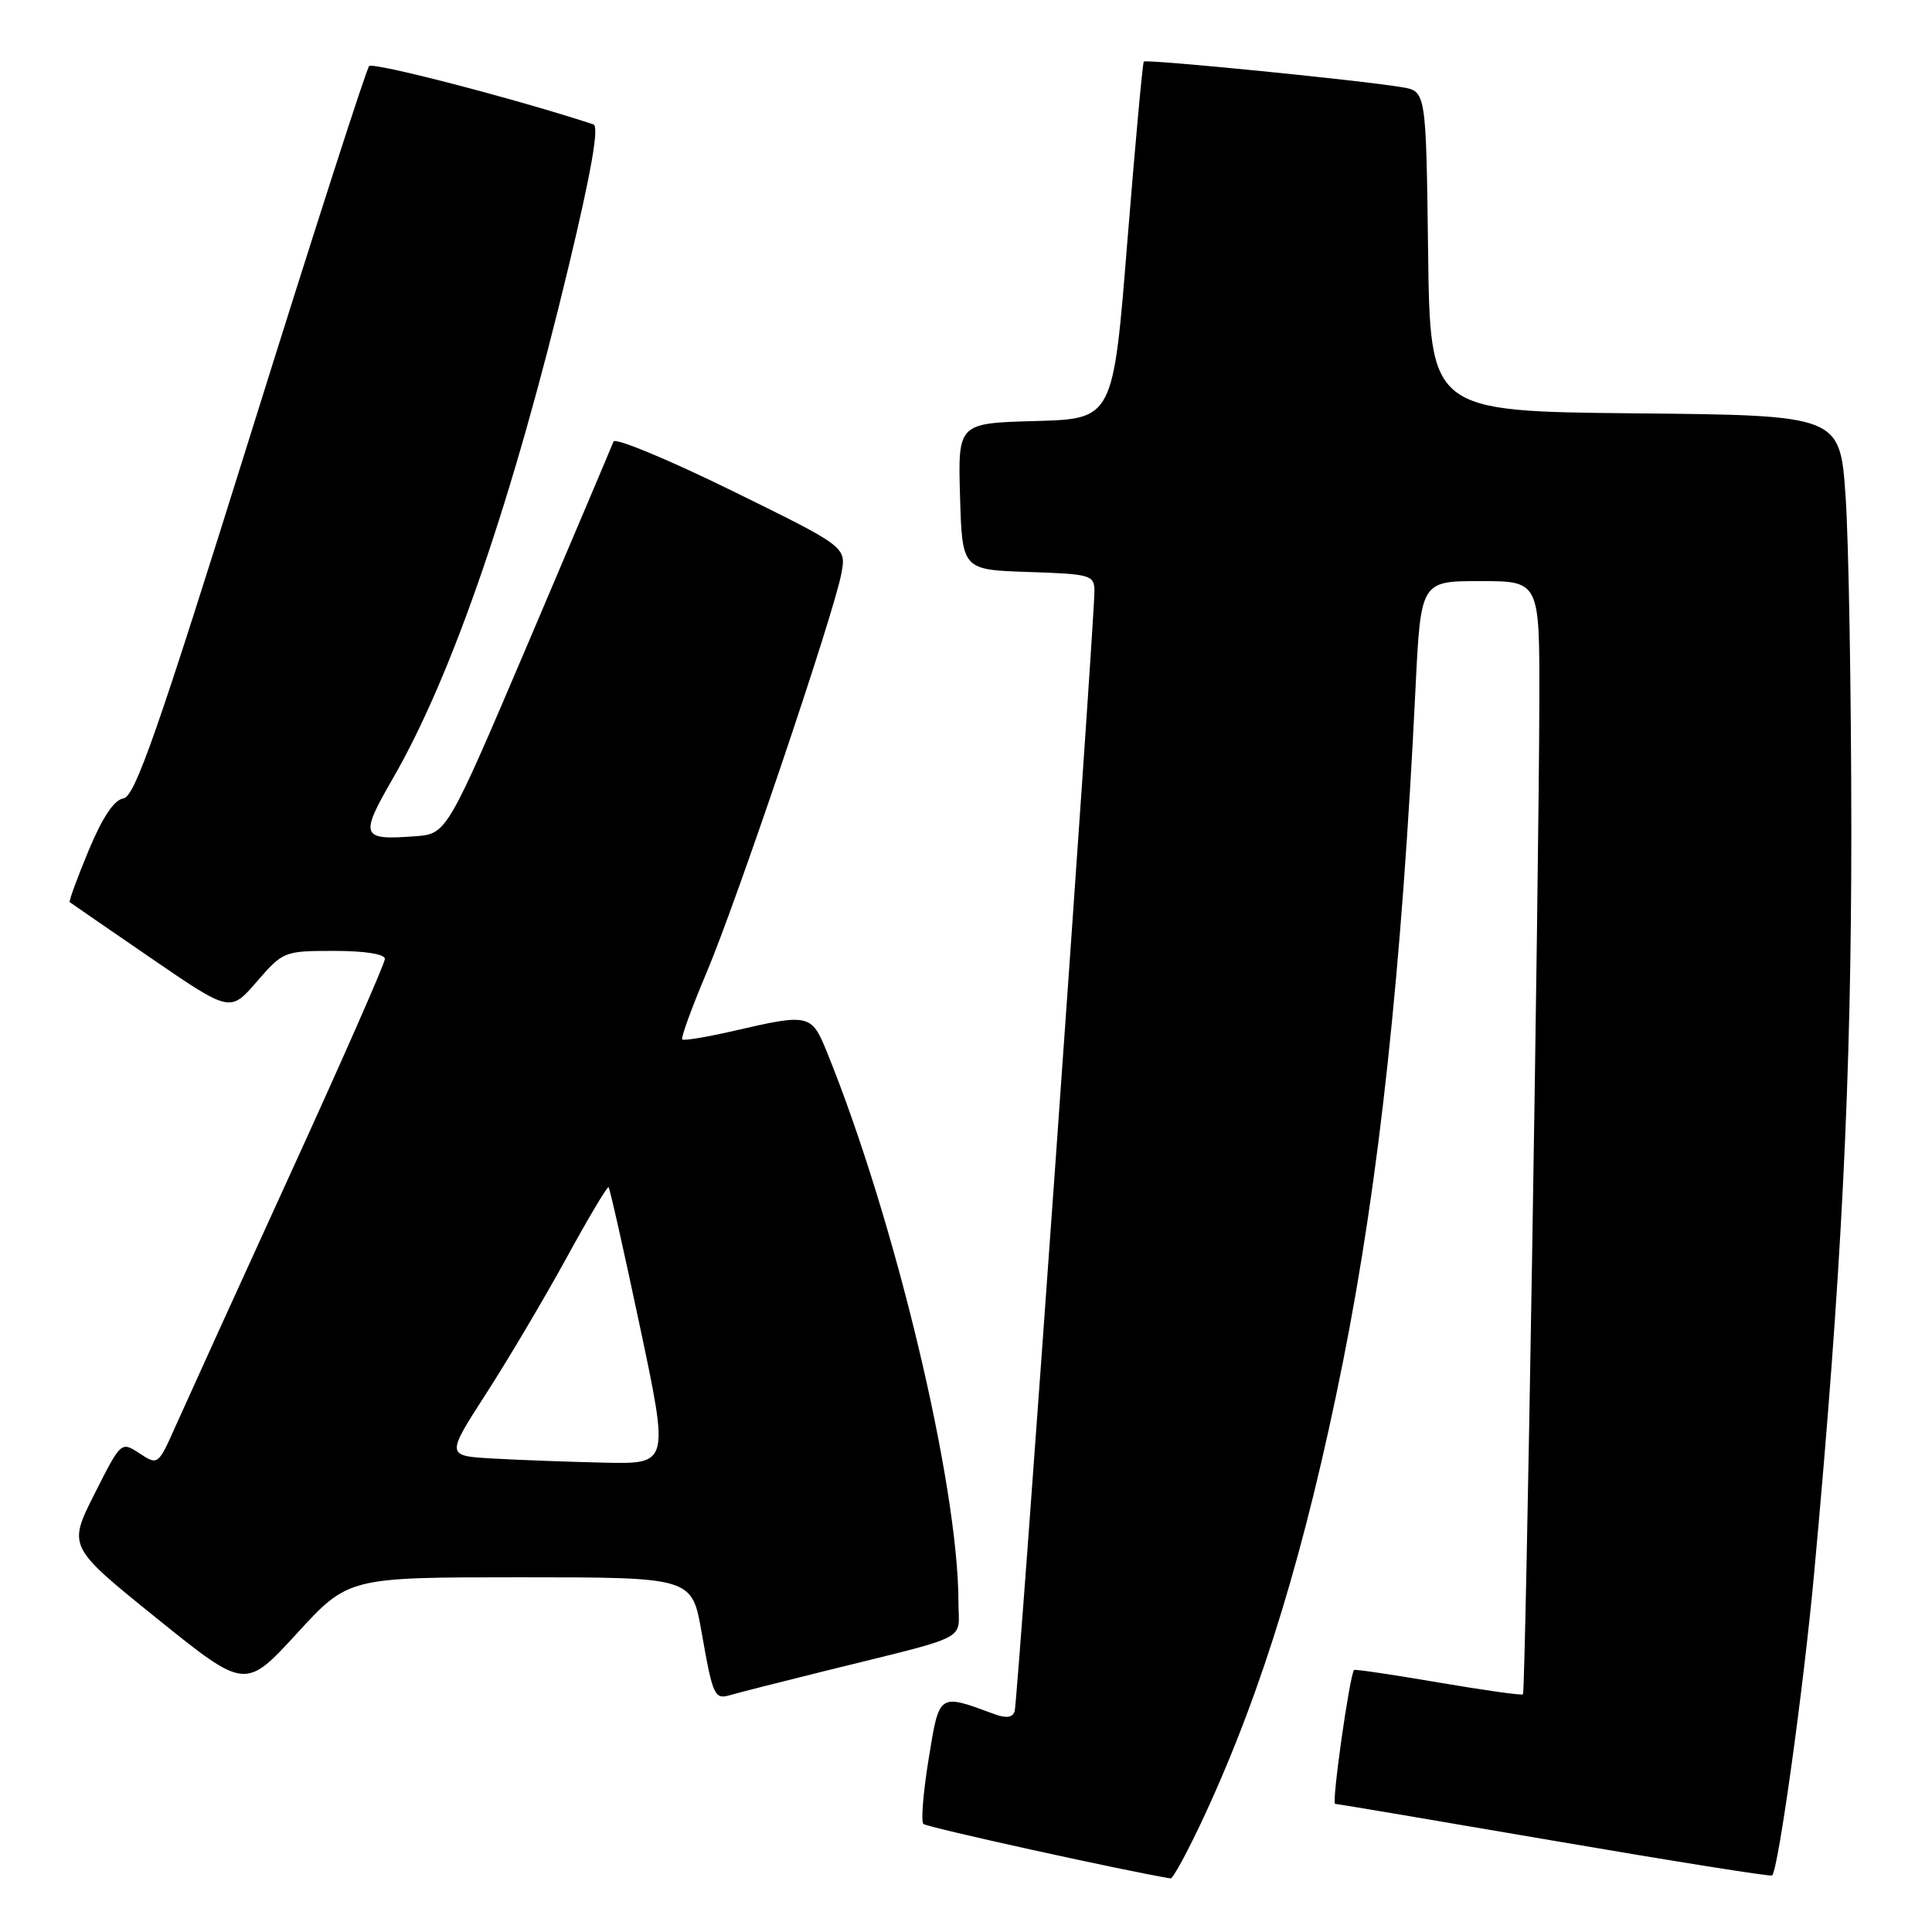 <?xml version="1.0" encoding="UTF-8" standalone="no"?>
<!DOCTYPE svg PUBLIC "-//W3C//DTD SVG 1.1//EN" "http://www.w3.org/Graphics/SVG/1.1/DTD/svg11.dtd" >
<svg xmlns="http://www.w3.org/2000/svg" xmlns:xlink="http://www.w3.org/1999/xlink" version="1.1" viewBox="0 0 256 256">
 <g >
 <path fill="currentColor"
d=" M 159.75 240.25 C 167.35 223.76 173.00 205.20 177.94 180.50 C 182.75 156.39 185.74 128.73 187.56 91.25 C 188.26 77.00 188.26 77.00 196.13 77.00 C 204.00 77.00 204.00 77.00 203.97 92.75 C 203.92 116.43 202.15 224.18 201.80 224.51 C 201.64 224.67 196.58 223.96 190.56 222.93 C 184.54 221.90 179.53 221.16 179.42 221.28 C 178.83 221.98 176.42 239.00 176.91 239.02 C 177.23 239.03 190.32 241.24 206.00 243.93 C 221.68 246.62 234.64 248.68 234.82 248.51 C 235.64 247.70 238.98 223.70 240.38 208.50 C 244.02 168.96 245.32 142.91 245.31 110.00 C 245.30 91.57 244.96 71.67 244.55 65.77 C 243.81 55.03 243.81 55.03 216.65 54.77 C 189.50 54.50 189.50 54.50 189.23 33.29 C 188.96 12.08 188.96 12.08 185.73 11.55 C 180.02 10.60 151.85 7.81 151.56 8.16 C 151.40 8.35 150.42 19.07 149.38 32.00 C 147.50 55.50 147.50 55.50 137.21 55.79 C 126.93 56.07 126.93 56.07 127.21 65.79 C 127.50 75.50 127.50 75.50 136.25 75.79 C 144.52 76.06 145.00 76.20 145.02 78.29 C 145.05 82.14 134.85 225.44 134.45 226.74 C 134.19 227.59 133.35 227.71 131.79 227.14 C 124.32 224.38 124.48 224.28 123.05 233.07 C 122.33 237.47 122.02 241.35 122.35 241.68 C 122.79 242.12 148.83 247.86 155.10 248.90 C 155.44 248.95 157.53 245.06 159.75 240.25 Z  M 109.00 221.49 C 129.02 216.53 127.00 217.56 127.00 212.34 C 127.00 196.74 118.56 161.48 109.51 139.25 C 107.54 134.40 107.12 134.30 97.44 136.55 C 93.77 137.40 90.60 137.93 90.40 137.73 C 90.20 137.53 91.64 133.57 93.60 128.93 C 97.66 119.34 110.51 81.30 111.49 75.98 C 112.14 72.46 112.14 72.46 96.90 64.98 C 88.52 60.87 81.50 57.96 81.29 58.51 C 81.09 59.05 76.04 70.97 70.07 85.00 C 59.21 110.50 59.21 110.50 54.99 110.81 C 47.81 111.35 47.62 110.84 52.09 103.09 C 59.98 89.39 67.97 66.09 75.38 35.17 C 78.37 22.70 79.41 16.73 78.63 16.48 C 68.37 13.11 49.42 8.19 48.91 8.76 C 48.53 9.17 41.47 31.10 33.22 57.50 C 20.89 96.95 17.89 105.55 16.36 105.79 C 15.12 105.98 13.58 108.29 11.74 112.70 C 10.23 116.34 9.10 119.42 9.24 119.54 C 9.38 119.65 14.22 122.99 20.00 126.95 C 30.50 134.15 30.50 134.15 34.03 130.07 C 37.50 126.06 37.66 126.00 44.28 126.00 C 48.35 126.00 51.00 126.42 51.00 127.06 C 51.00 127.65 45.31 140.58 38.35 155.81 C 31.39 171.04 24.63 185.91 23.32 188.85 C 20.95 194.17 20.93 194.18 18.49 192.58 C 16.04 190.98 16.04 190.98 12.52 197.96 C 9.00 204.94 9.00 204.94 20.75 214.42 C 32.50 223.89 32.50 223.89 39.33 216.45 C 46.16 209.00 46.16 209.00 68.92 209.00 C 91.68 209.00 91.68 209.00 92.96 216.25 C 94.47 224.81 94.66 225.23 96.83 224.59 C 97.75 224.32 103.22 222.92 109.00 221.49 Z  M 65.30 193.26 C 59.10 192.91 59.10 192.91 64.39 184.70 C 67.30 180.19 72.08 172.12 75.02 166.76 C 77.95 161.40 80.48 157.15 80.64 157.31 C 80.81 157.47 82.68 165.79 84.80 175.80 C 88.65 194.00 88.65 194.00 80.08 193.81 C 75.36 193.70 68.71 193.46 65.30 193.26 Z "/>
</g>
</svg>